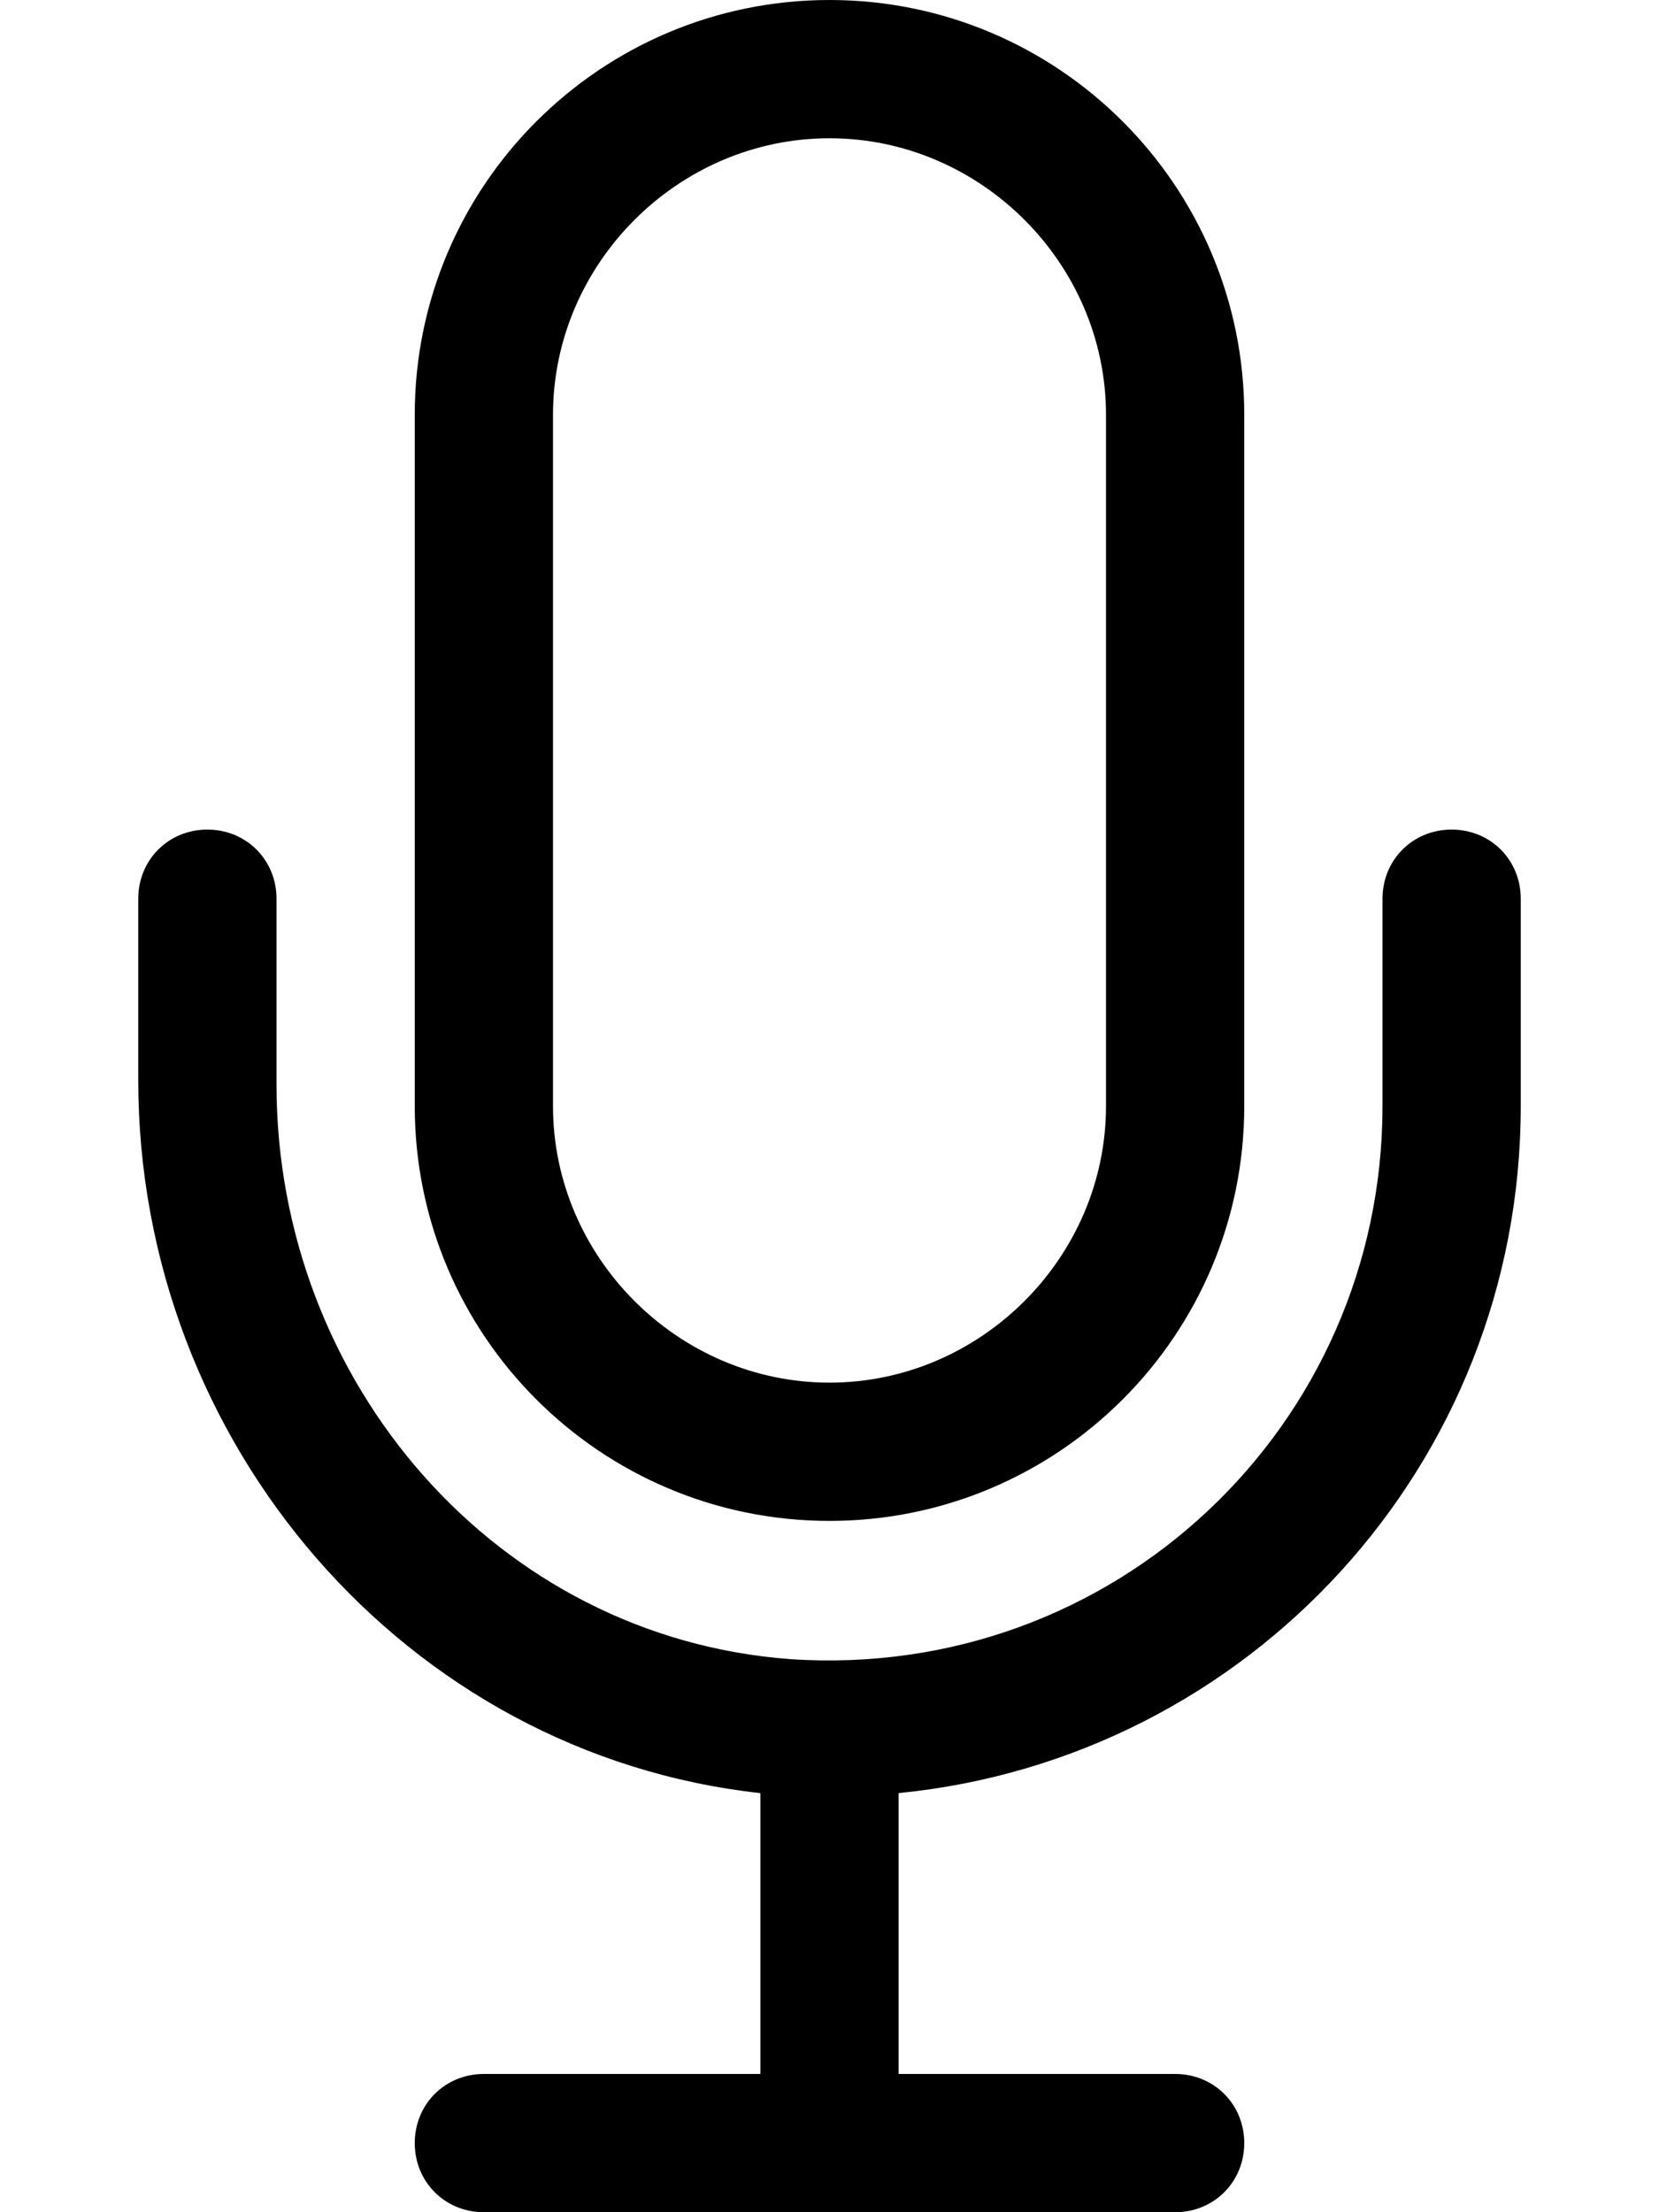 <svg xmlns="http://www.w3.org/2000/svg" viewBox="0 0 384 512"><!-- Font Awesome Pro 6.0.0-alpha1 by @fontawesome - https://fontawesome.com License - https://fontawesome.com/license (Commercial License) --><path d="M336 192C327 192 320 199 320 208V256C320 330 258 389 183 384C115 379 64 320 64 251V208C64 199 57 192 48 192S32 199 32 208V250C32 334 94 406 176 415V480H112C103 480 96 487 96 496C96 505 103 512 112 512H272C281 512 288 505 288 496C288 487 281 480 272 480H208V415C289 407 352 339 352 256V208C352 199 345 192 336 192ZM192 352C245 352 288 309 288 256V96C288 43 245 0 192 0S96 43 96 96V256C96 309 139 352 192 352ZM128 96C128 61 157 32 192 32S256 61 256 96V256C256 291 227 320 192 320S128 291 128 256V96Z"/></svg>